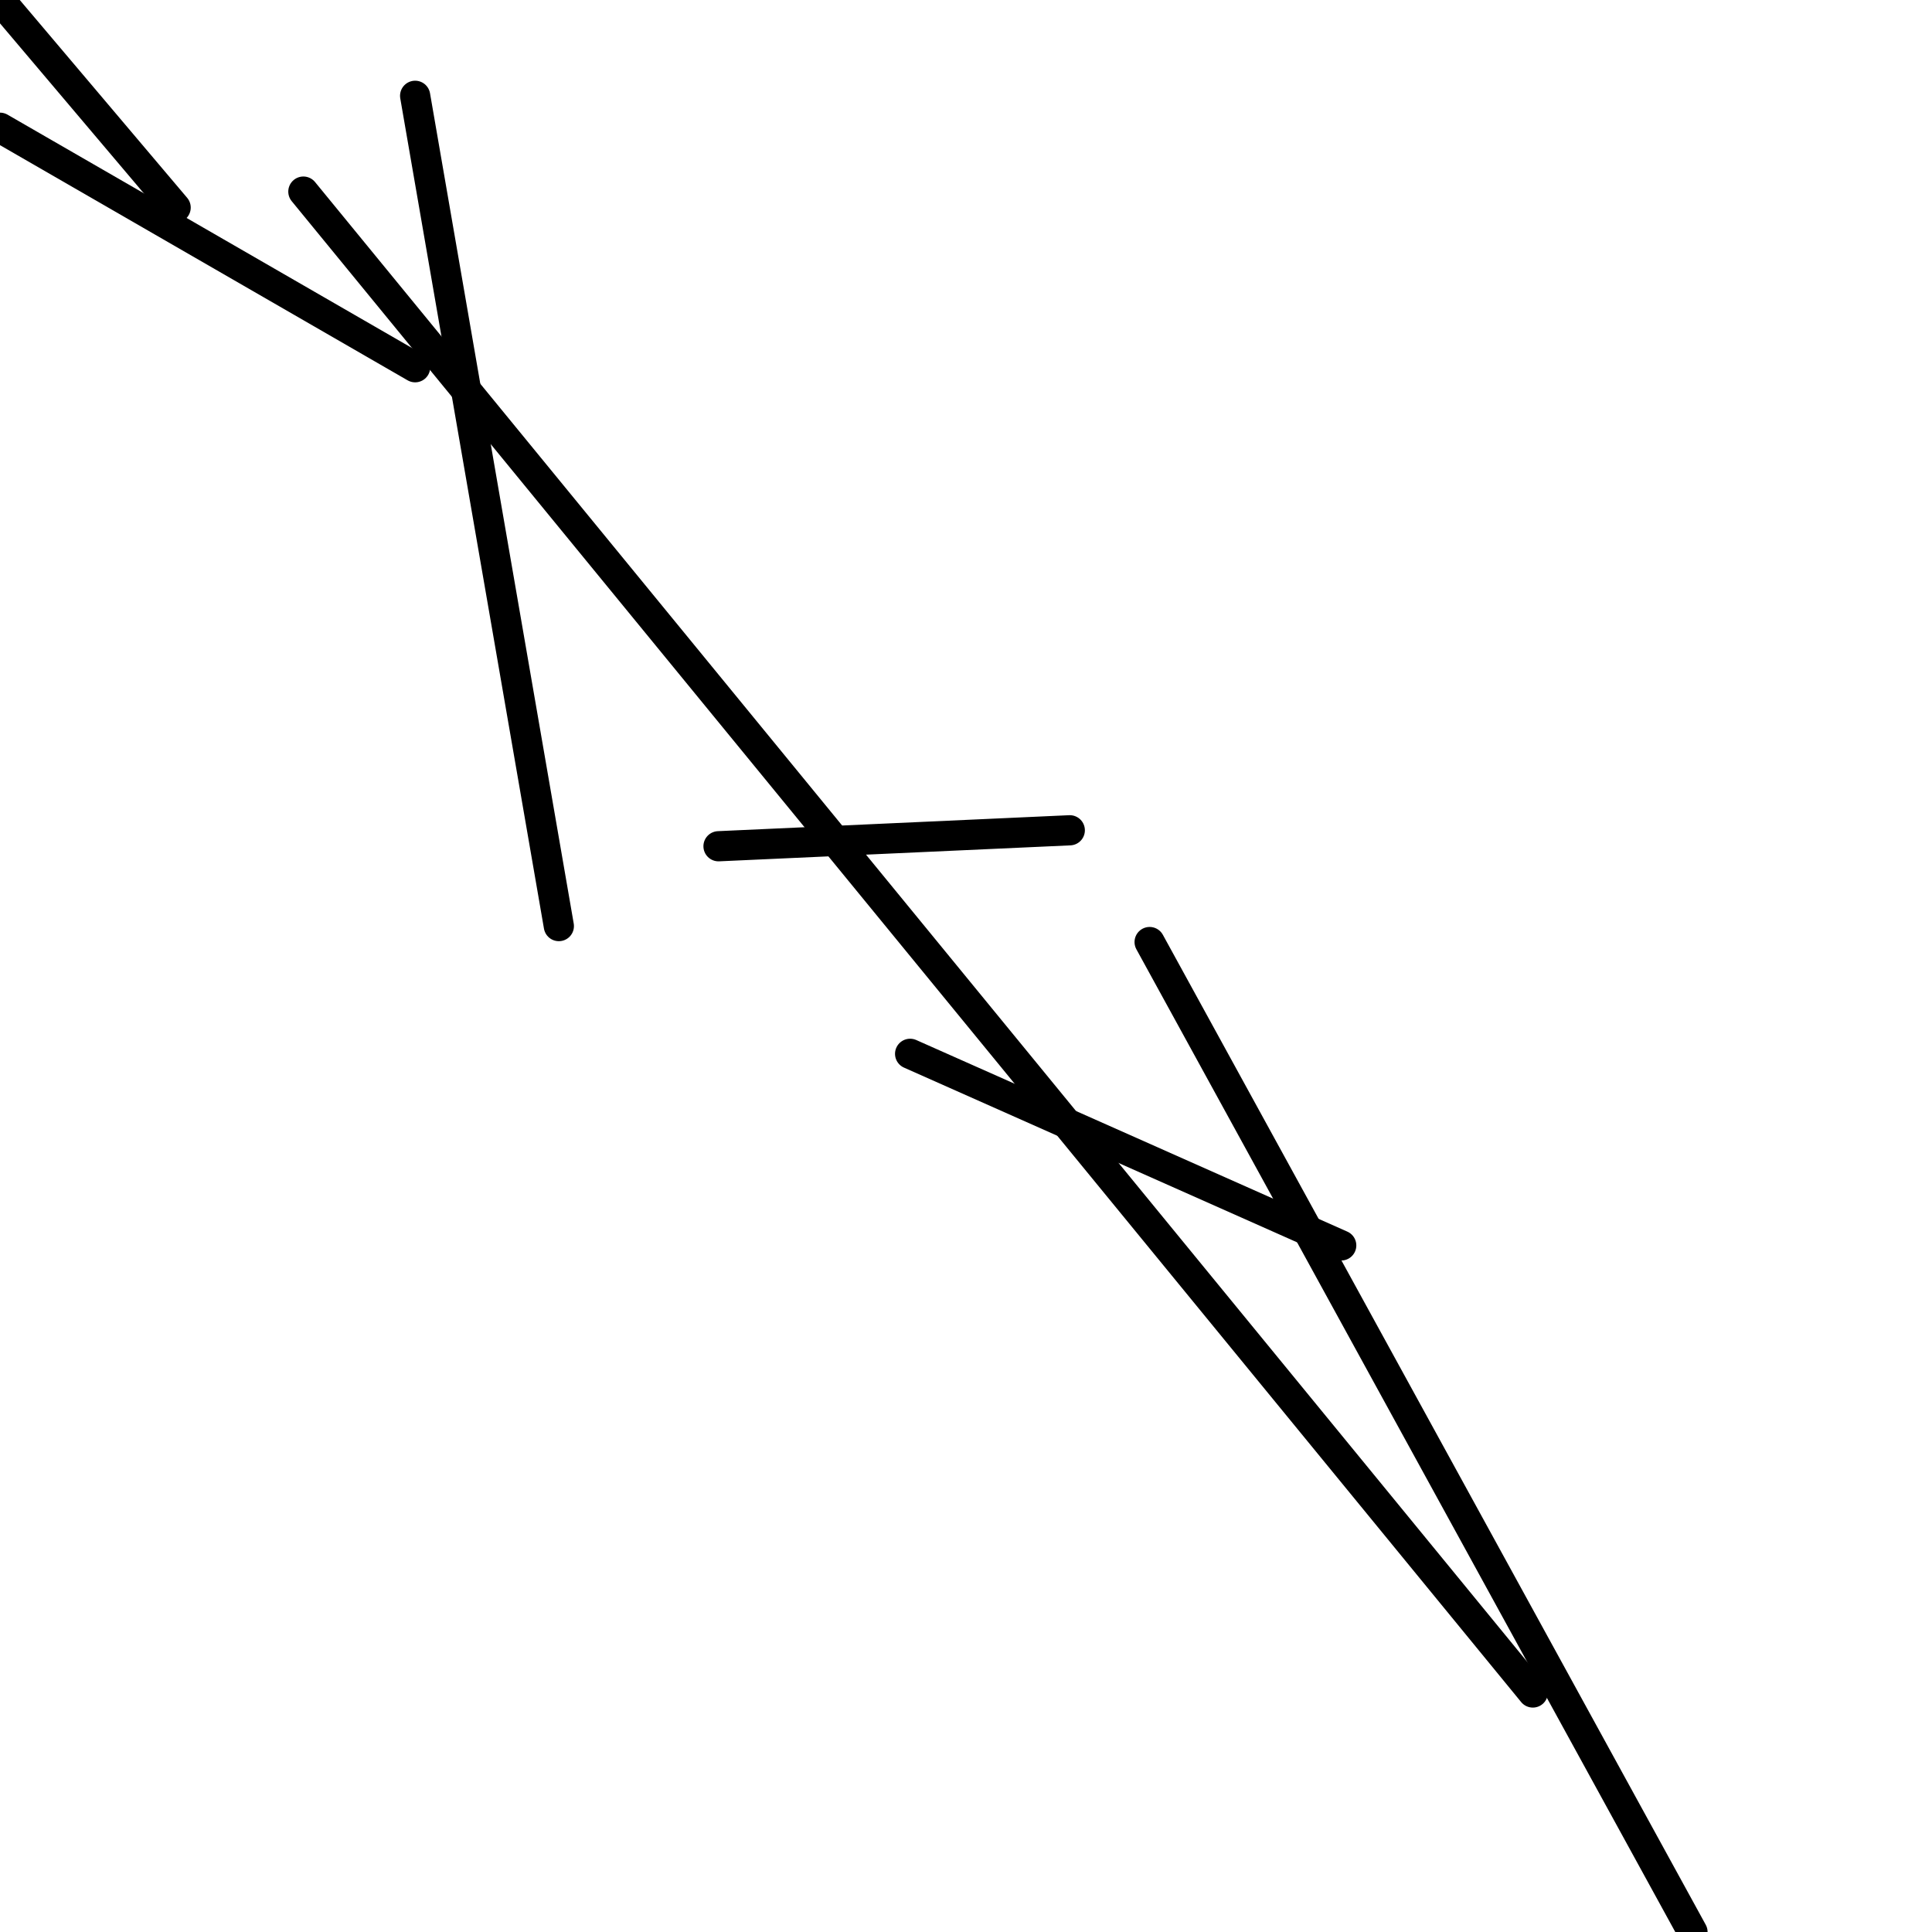 <?xml version="1.0" encoding="utf-8" ?>
<svg baseProfile="full" height="256" version="1.1" width="256" xmlns="http://www.w3.org/2000/svg" xmlns:ev="http://www.w3.org/2001/xml-events" xmlns:xlink="http://www.w3.org/1999/xlink"><defs /><polyline fill="none" points="0.0,0.0 23.273,27.504" stroke="black" stroke-linecap="round" stroke-width="4" /><polyline fill="none" points="55.008,48.661 0.0,16.926" stroke="black" stroke-linecap="round" stroke-width="4" /><polyline fill="none" points="55.008,12.694 74.05,122.711" stroke="black" stroke-linecap="round" stroke-width="4" /><polyline fill="none" points="141.752,110.017 95.207,112.132" stroke="black" stroke-linecap="round" stroke-width="4" /><polyline fill="none" points="177.719,165.025 120.595,139.636" stroke="black" stroke-linecap="round" stroke-width="4" /><polyline fill="none" points="40.198,25.388 203.107,224.264" stroke="black" stroke-linecap="round" stroke-width="4" /><polyline fill="none" points="152.331,124.826 224.264,256.0" stroke="black" stroke-linecap="round" stroke-width="4" /></svg>